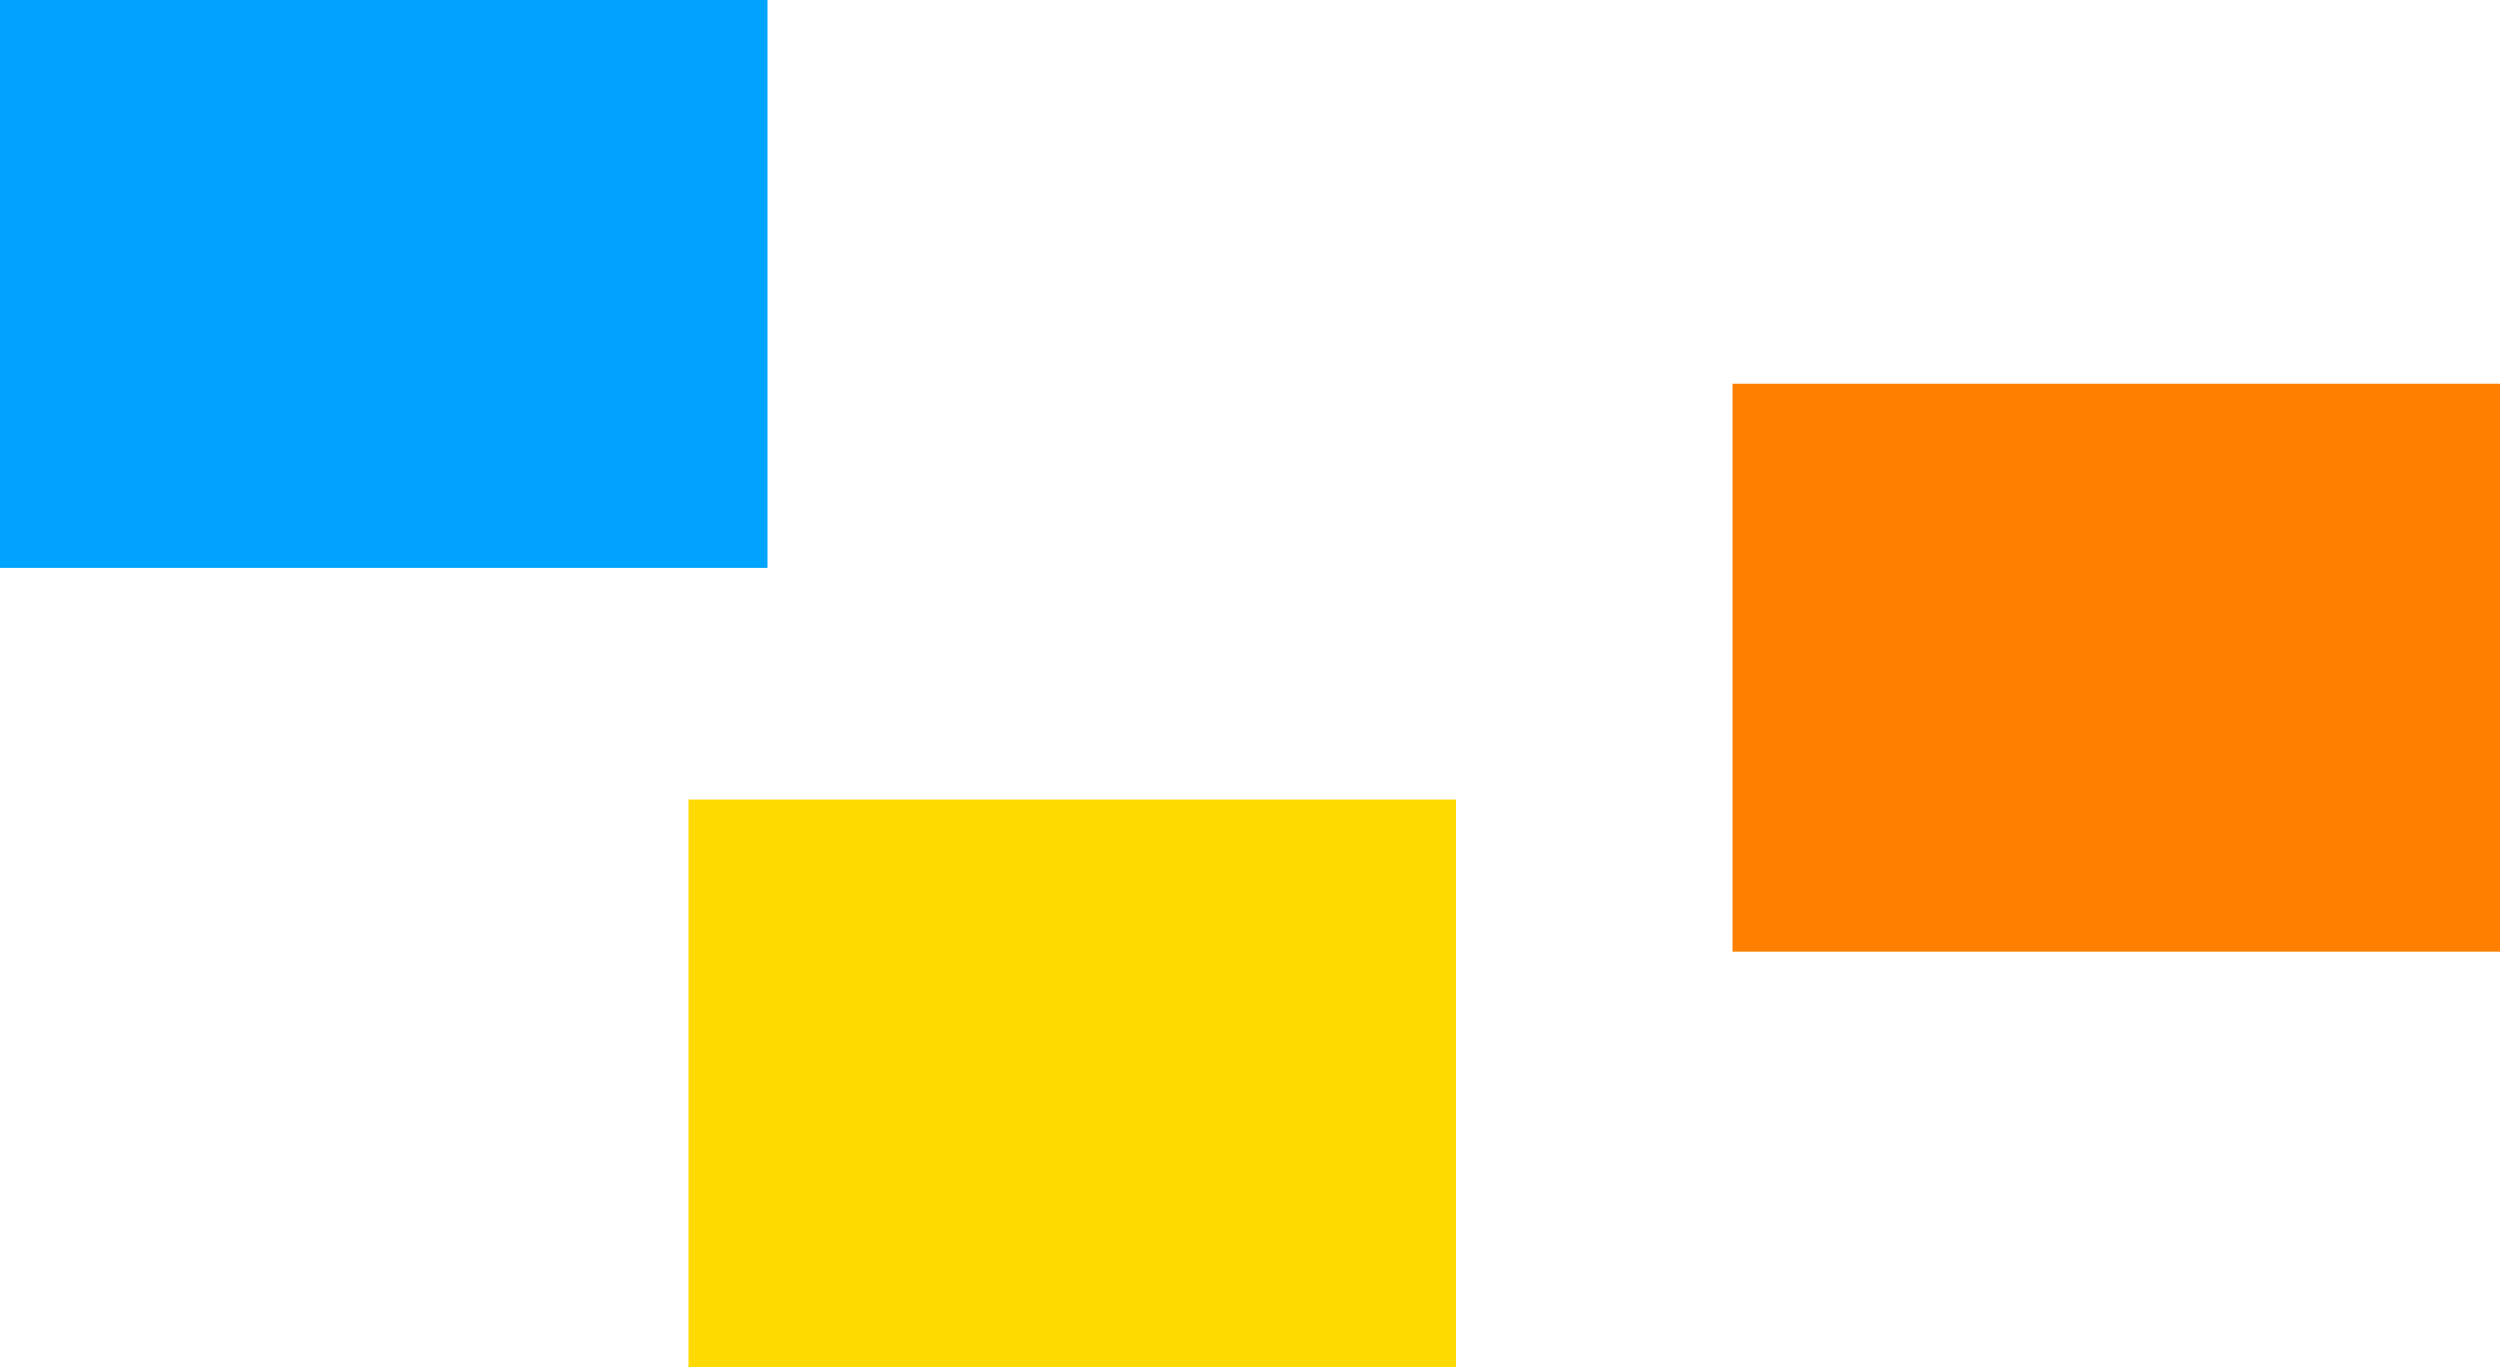 <?xml version="1.0" encoding="UTF-8"?>
<svg id="a" data-name="Layer 1" xmlns="http://www.w3.org/2000/svg" viewBox="0 0 1170.5 640.25">
  <defs>
    <style>
      .b {
        fill: #ffda00;
      }

      .b, .c, .d {
        stroke-width: 0px;
      }

      .c {
        fill: #ff7f00;
      }

      .d {
        fill: #00a4ff;
      }
    </style>
  </defs>
  <rect class="b" x="322.35" y="374.36" width="359.34" height="265.89"/>
  <rect class="d" width="359.34" height="265.89"/>
  <rect class="c" x="811.16" y="179.67" width="359.34" height="265.89"/>
</svg>